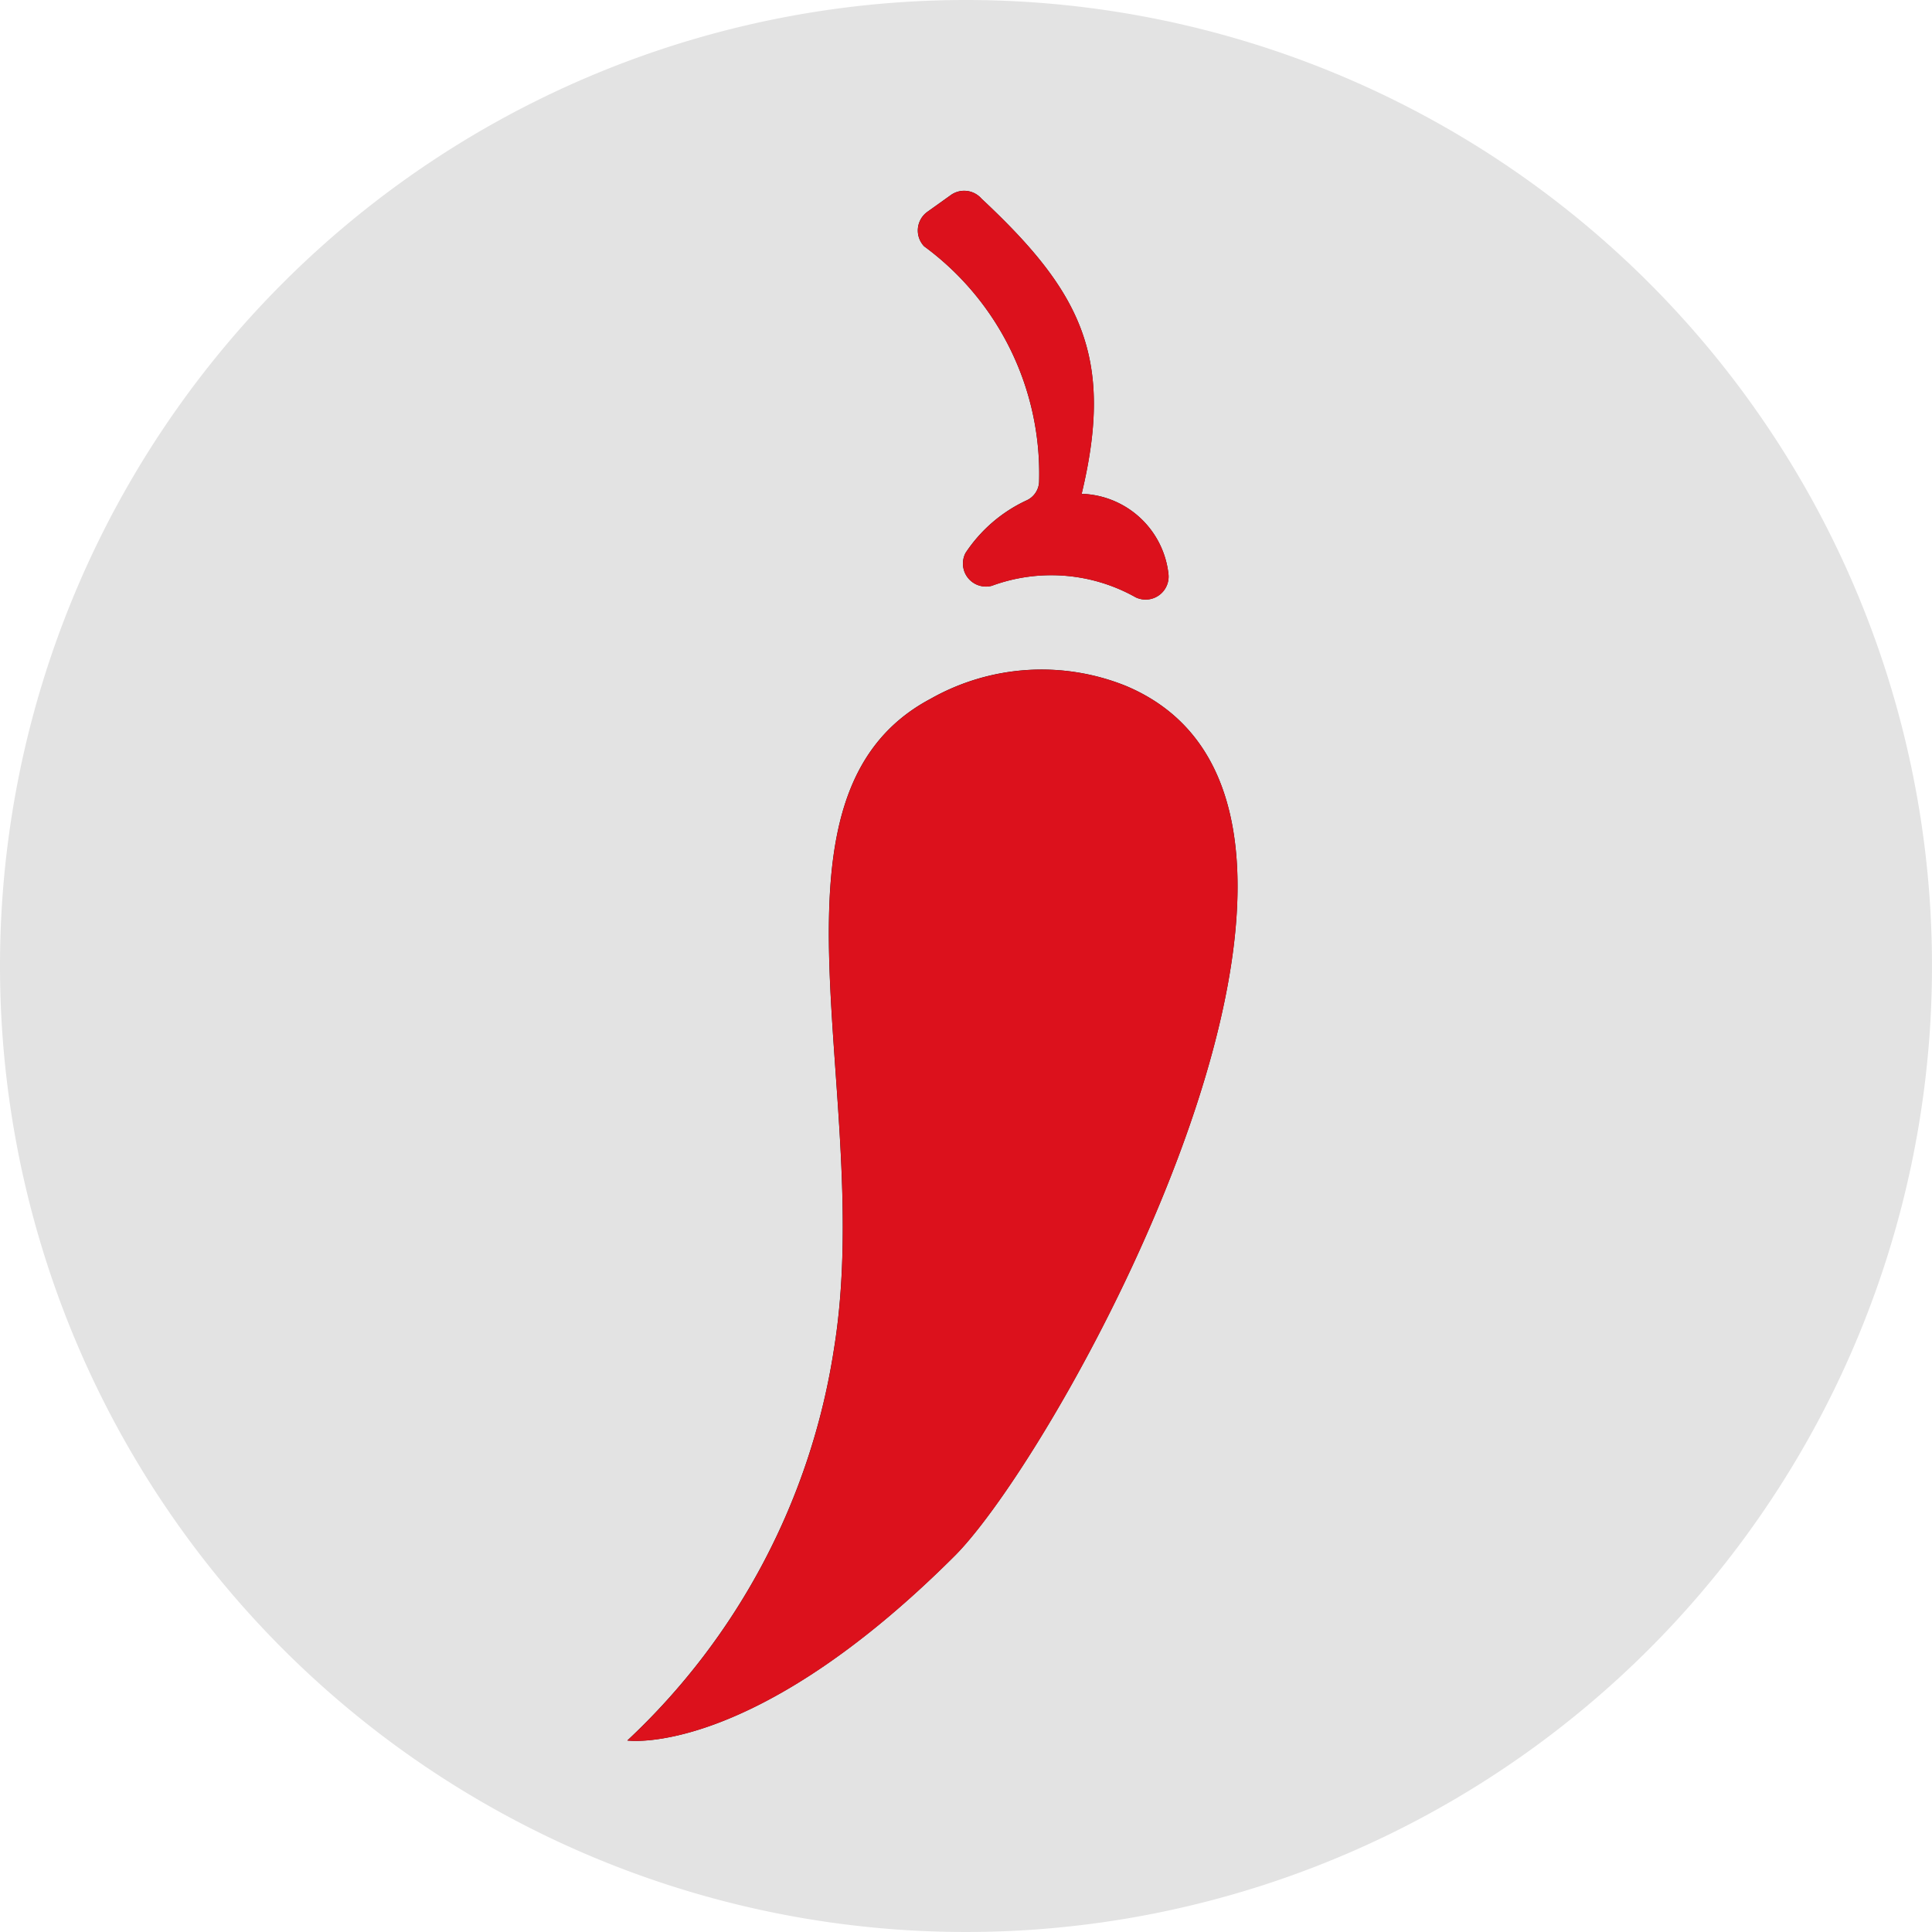 <svg xmlns="http://www.w3.org/2000/svg" width="30" height="30" viewBox="0 0 30 30"><defs><style>.a{fill:#e3e3e3;}.b,.c{fill:#161615;}.c{stroke:#161615;stroke-miterlimit:10;stroke-width:0.38px;}.d{fill:#dc111c;}</style></defs><path class="a" d="M15,0A15,15,0,1,1,0,15,15,15,0,0,1,15,0Z"/><g transform="translate(11.434 15)"><g transform="translate(-7.784 -12.038)"><g transform="translate(6.088)"><path class="b" d="M42.122-.01l-.357.255a.357.357,0,0,0-.051.535A4.377,4.377,0,0,1,43.5,4.422a.331.331,0,0,1-.2.306,2.293,2.293,0,0,0-.943.815.357.357,0,0,0,.408.509A2.675,2.675,0,0,1,45,6.231a.357.357,0,0,0,.509-.357,1.4,1.4,0,0,0-1.3-1.248H44.16c.509-2.114,0-3.133-1.554-4.585a.357.357,0,0,0-.484-.051Z" transform="translate(-37.103 0.082)"/><path class="b" d="M31.644,29.359a3.5,3.5,0,0,0-3.031.2c-2.828,1.5-.866,6.165-1.5,10.088a10.5,10.5,0,0,1-3.21,6.088s1.936.28,5.095-2.879C30.7,41.128,36.128,31.244,31.644,29.359Z" transform="translate(-23.9 -21.671)"/></g><path class="c" d="M0,10.6" transform="translate(0 -7.879)"/></g></g><g transform="translate(11.434 15)"><g transform="translate(-7.783 -12.037)"><g transform="translate(6.088)"><path class="d" d="M42.122-.01l-.357.255a.357.357,0,0,0-.051.535A4.377,4.377,0,0,1,43.5,4.422a.331.331,0,0,1-.2.306,2.293,2.293,0,0,0-.943.815.357.357,0,0,0,.408.509A2.675,2.675,0,0,1,45,6.231a.357.357,0,0,0,.509-.357,1.4,1.4,0,0,0-1.3-1.248H44.16c.509-2.114,0-3.133-1.554-4.585a.357.357,0,0,0-.484-.051Z" transform="translate(-37.103 0.082)"/><path class="d" d="M31.644,29.359a3.5,3.5,0,0,0-3.031.2c-2.828,1.5-.866,6.165-1.5,10.088a10.5,10.5,0,0,1-3.21,6.088s1.936.28,5.095-2.879C30.7,41.128,36.127,31.244,31.644,29.359Z" transform="translate(-23.9 -21.671)"/></g><path class="c" d="M0,10.6" transform="translate(0 -7.879)"/></g></g></svg>